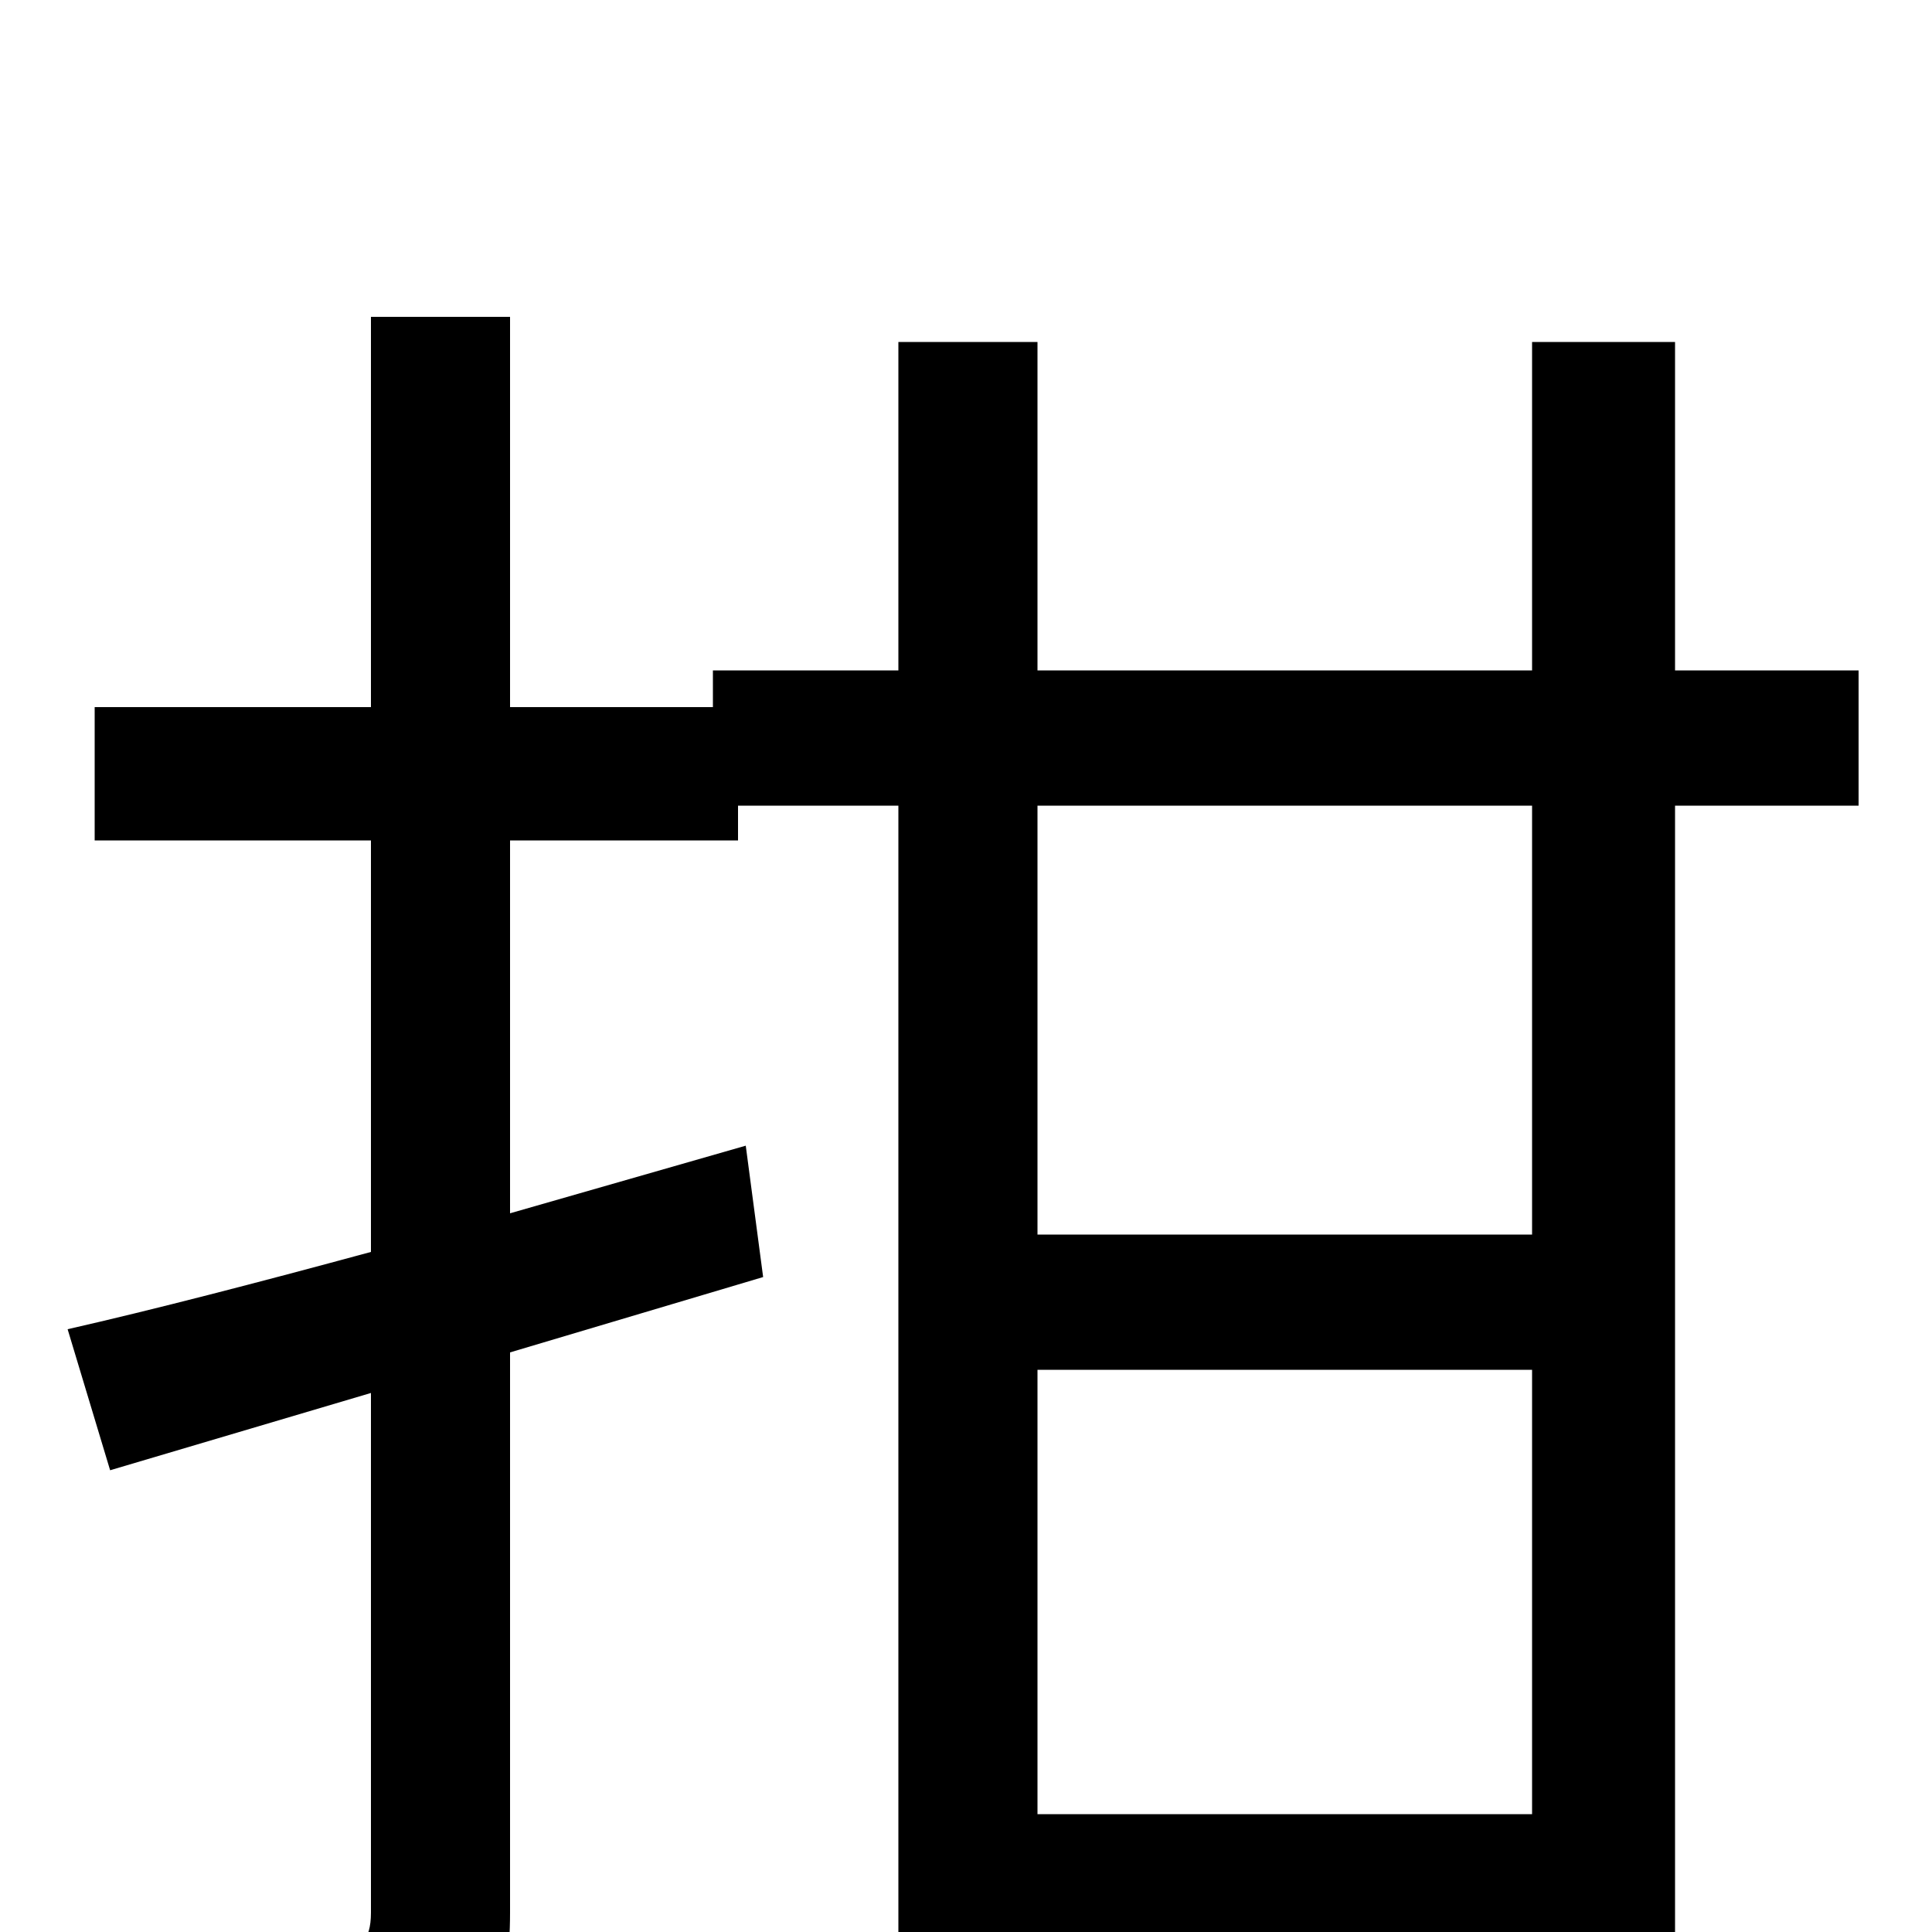 <svg xmlns="http://www.w3.org/2000/svg" viewBox="0 -1000 1000 1000">
	<path fill="#000000" d="M793 -361H537V-583H793ZM537 -61V-291H793V-61ZM962 -653H867V-823H793V-653H537V-823H465V-653H369V-634H264V-836H192V-634H49V-565H192V-352C133 -336 79 -322 35 -312L57 -239L192 -279V-10C192 5 186 10 173 10C160 10 117 10 70 9C80 28 89 59 92 76C161 77 202 75 228 64C254 52 264 32 264 -10V-300L395 -339L386 -407L264 -372V-565H382V-583H465V70H537V9H793V70H867V-583H962Z"/>
</svg>